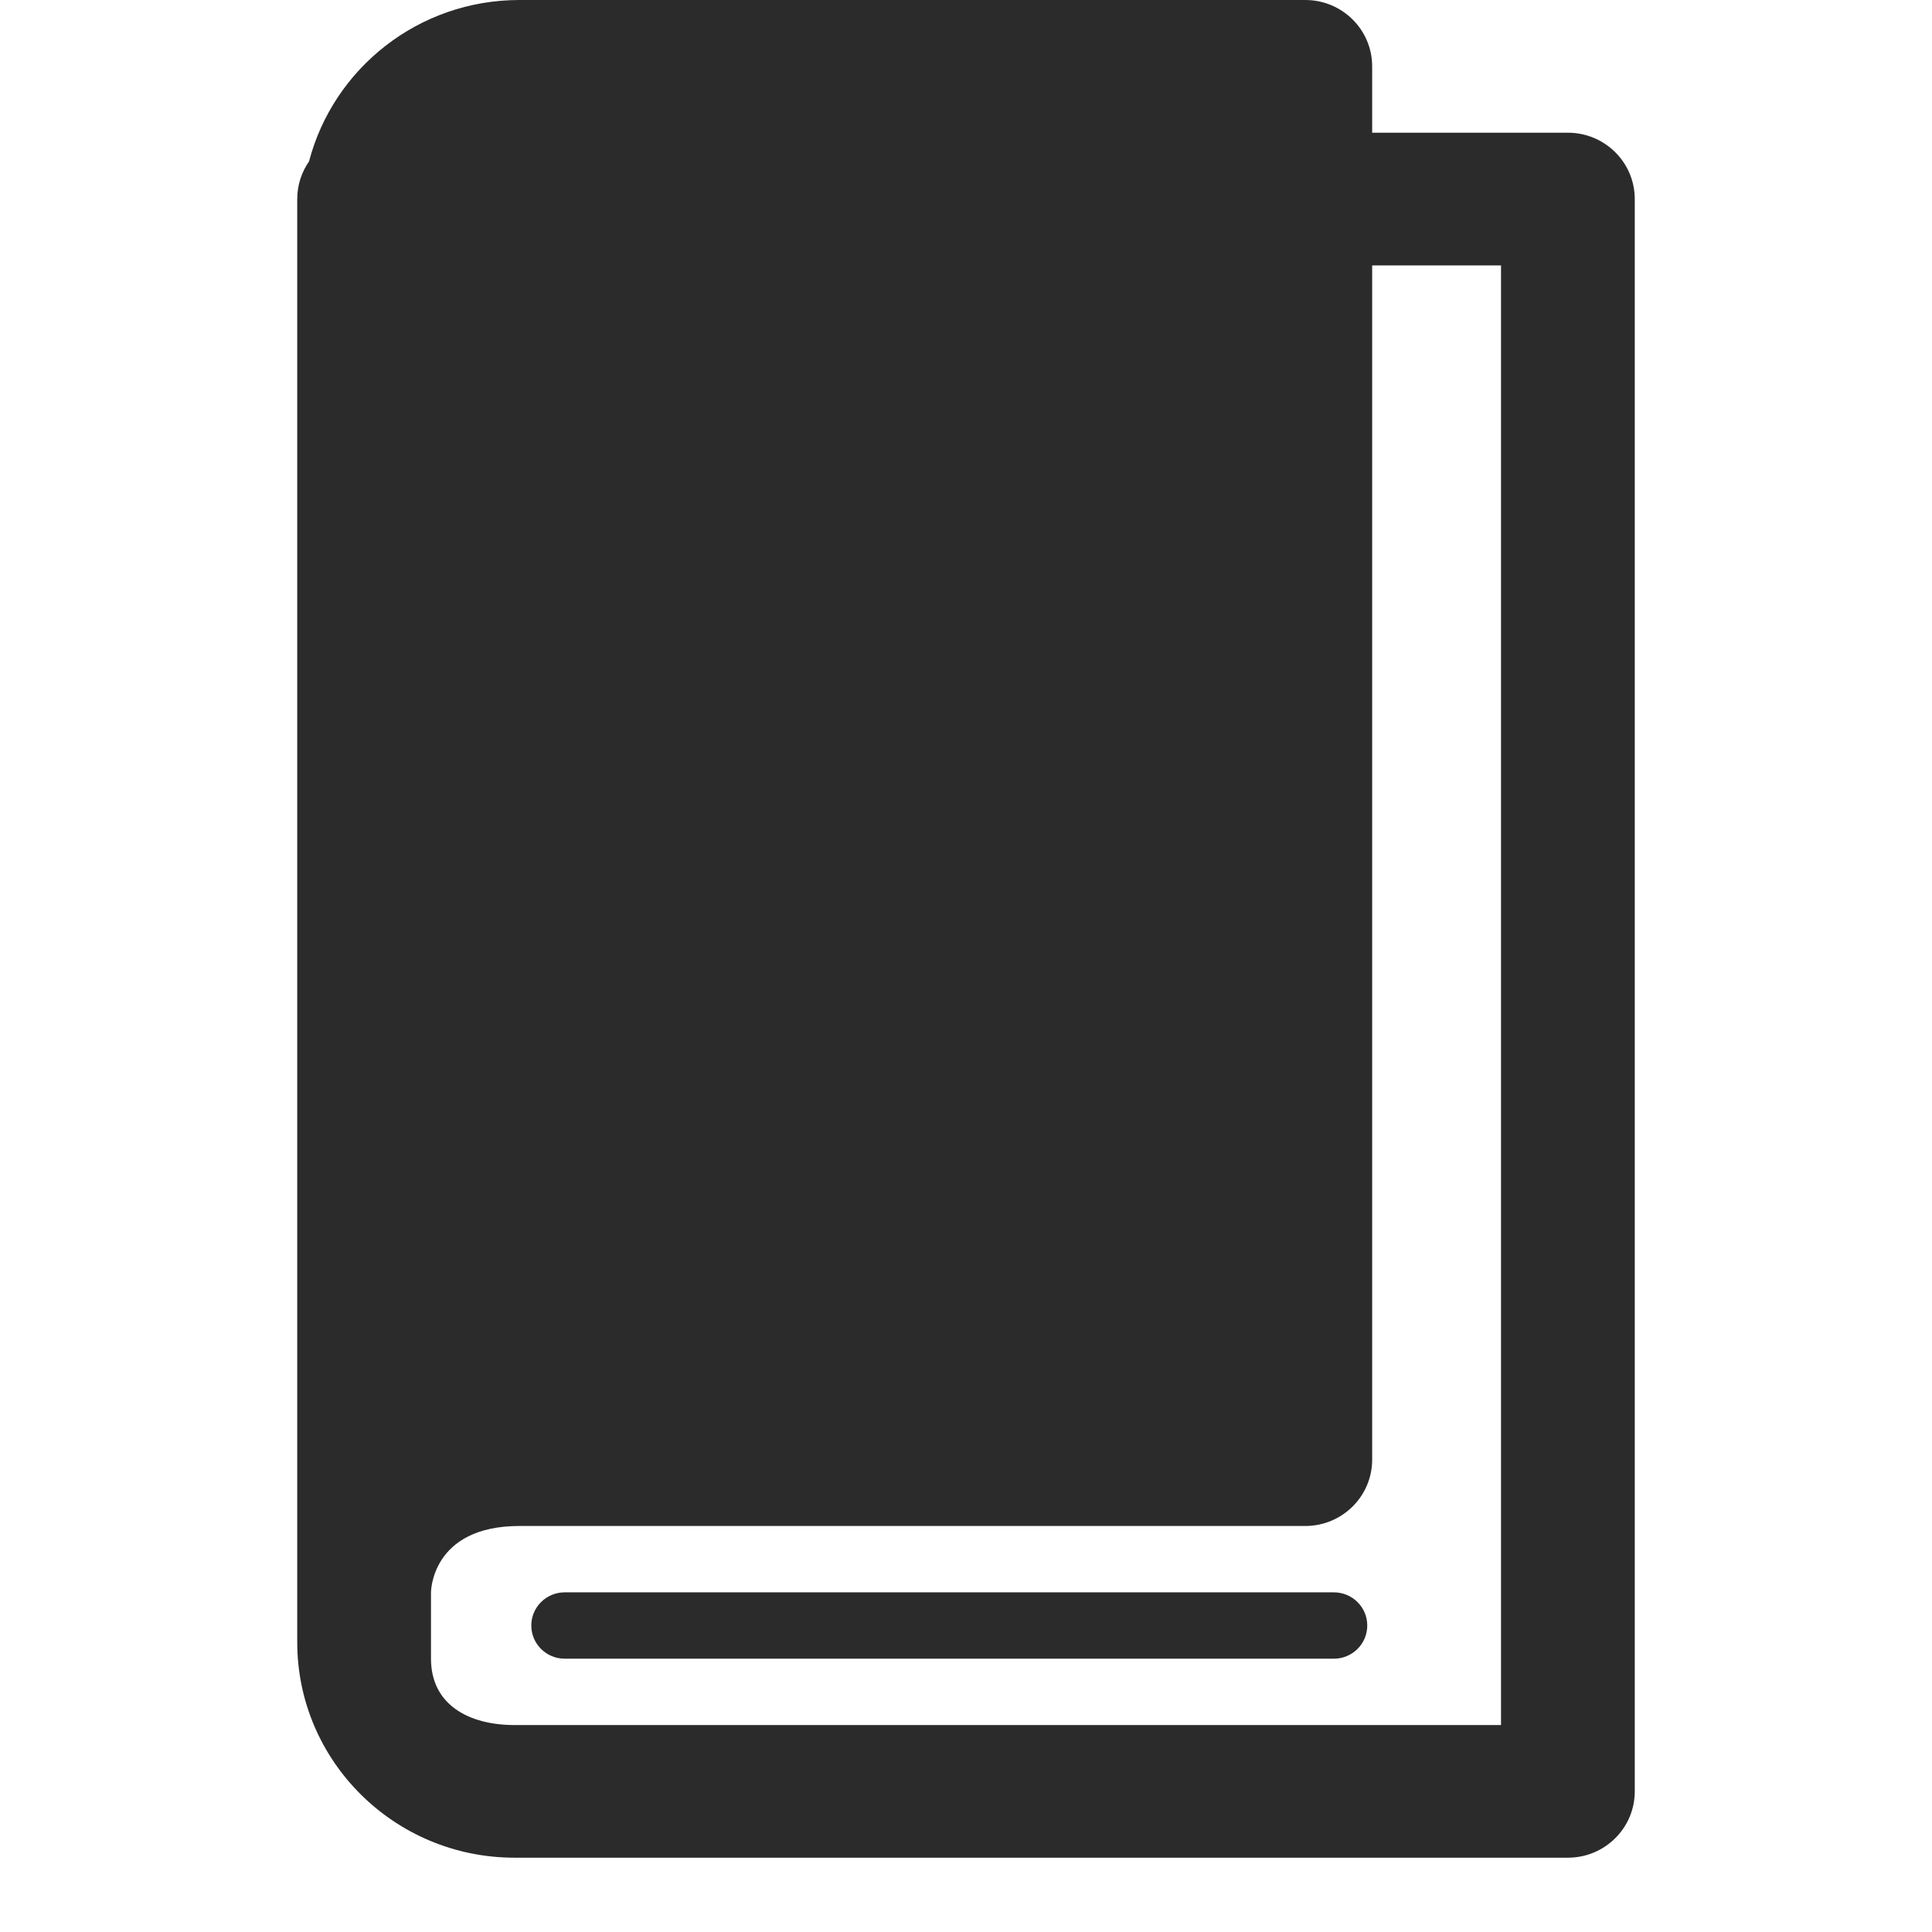 <?xml version="1.0" encoding="UTF-8"?>
<svg width="26px" height="26px" viewBox="0 0 26 26" version="1.1" xmlns="http://www.w3.org/2000/svg" xmlns:xlink="http://www.w3.org/1999/xlink">
    <!-- Generator: Sketch 53.2 (72643) - https://sketchapp.com -->
    <title>Icon/ blog</title>
    <desc>Created with Sketch.</desc>
    <g id="Icon/-blog" stroke="none" stroke-width="1" fill="none" fill-rule="evenodd">
        <g id="Blog-closed" transform="translate(4, 0)" fill="#2B2B2B">
            <g id="Group-15">
                <g id="Group-16" fill-rule="nonzero">
                    <path d="M17.841,22.828 C17.514,24.078 16.37,25 15.009,25 L4.434,25 C3.937,25 3.534,24.6 3.534,24.107 L3.534,23.214 L0.9,23.214 C0.403,23.214 -7.24531546e-14,22.814 -7.10542736e-14,22.321 L-7.10542736e-14,0.893 C-1.02828857e-13,0.399 0.403,-0 0.9,-0 L15.075,-0 C16.69,-0 18,1.299 18,2.901 L18,22.321 C18,22.51 17.941,22.684 17.841,22.828 Z M16.2,2.678 C16.2,2.062 15.696,1.785 15.075,1.785 L1.8,1.785 L1.8,21.428 L3.534,21.428 L3.534,5.357 C3.534,4.864 3.937,4.464 4.434,4.464 L15.009,4.464 C16.2,4.464 16.2,3.571 16.2,3.571 L16.2,2.679 Z M4.05,3.571 C3.801,3.571 3.6,3.371 3.6,3.125 C3.6,2.878 3.801,2.678 4.05,2.678 L14.4,2.678 C14.649,2.678 14.85,2.878 14.85,3.125 C14.85,3.371 14.649,3.571 14.4,3.571 L4.05,3.571 Z" id="Oval-2" transform="translate(9, 12.5) rotate(180) translate(-9, -12.5) "></path>
                </g>
            </g>
        </g>
    </g>
</svg>
